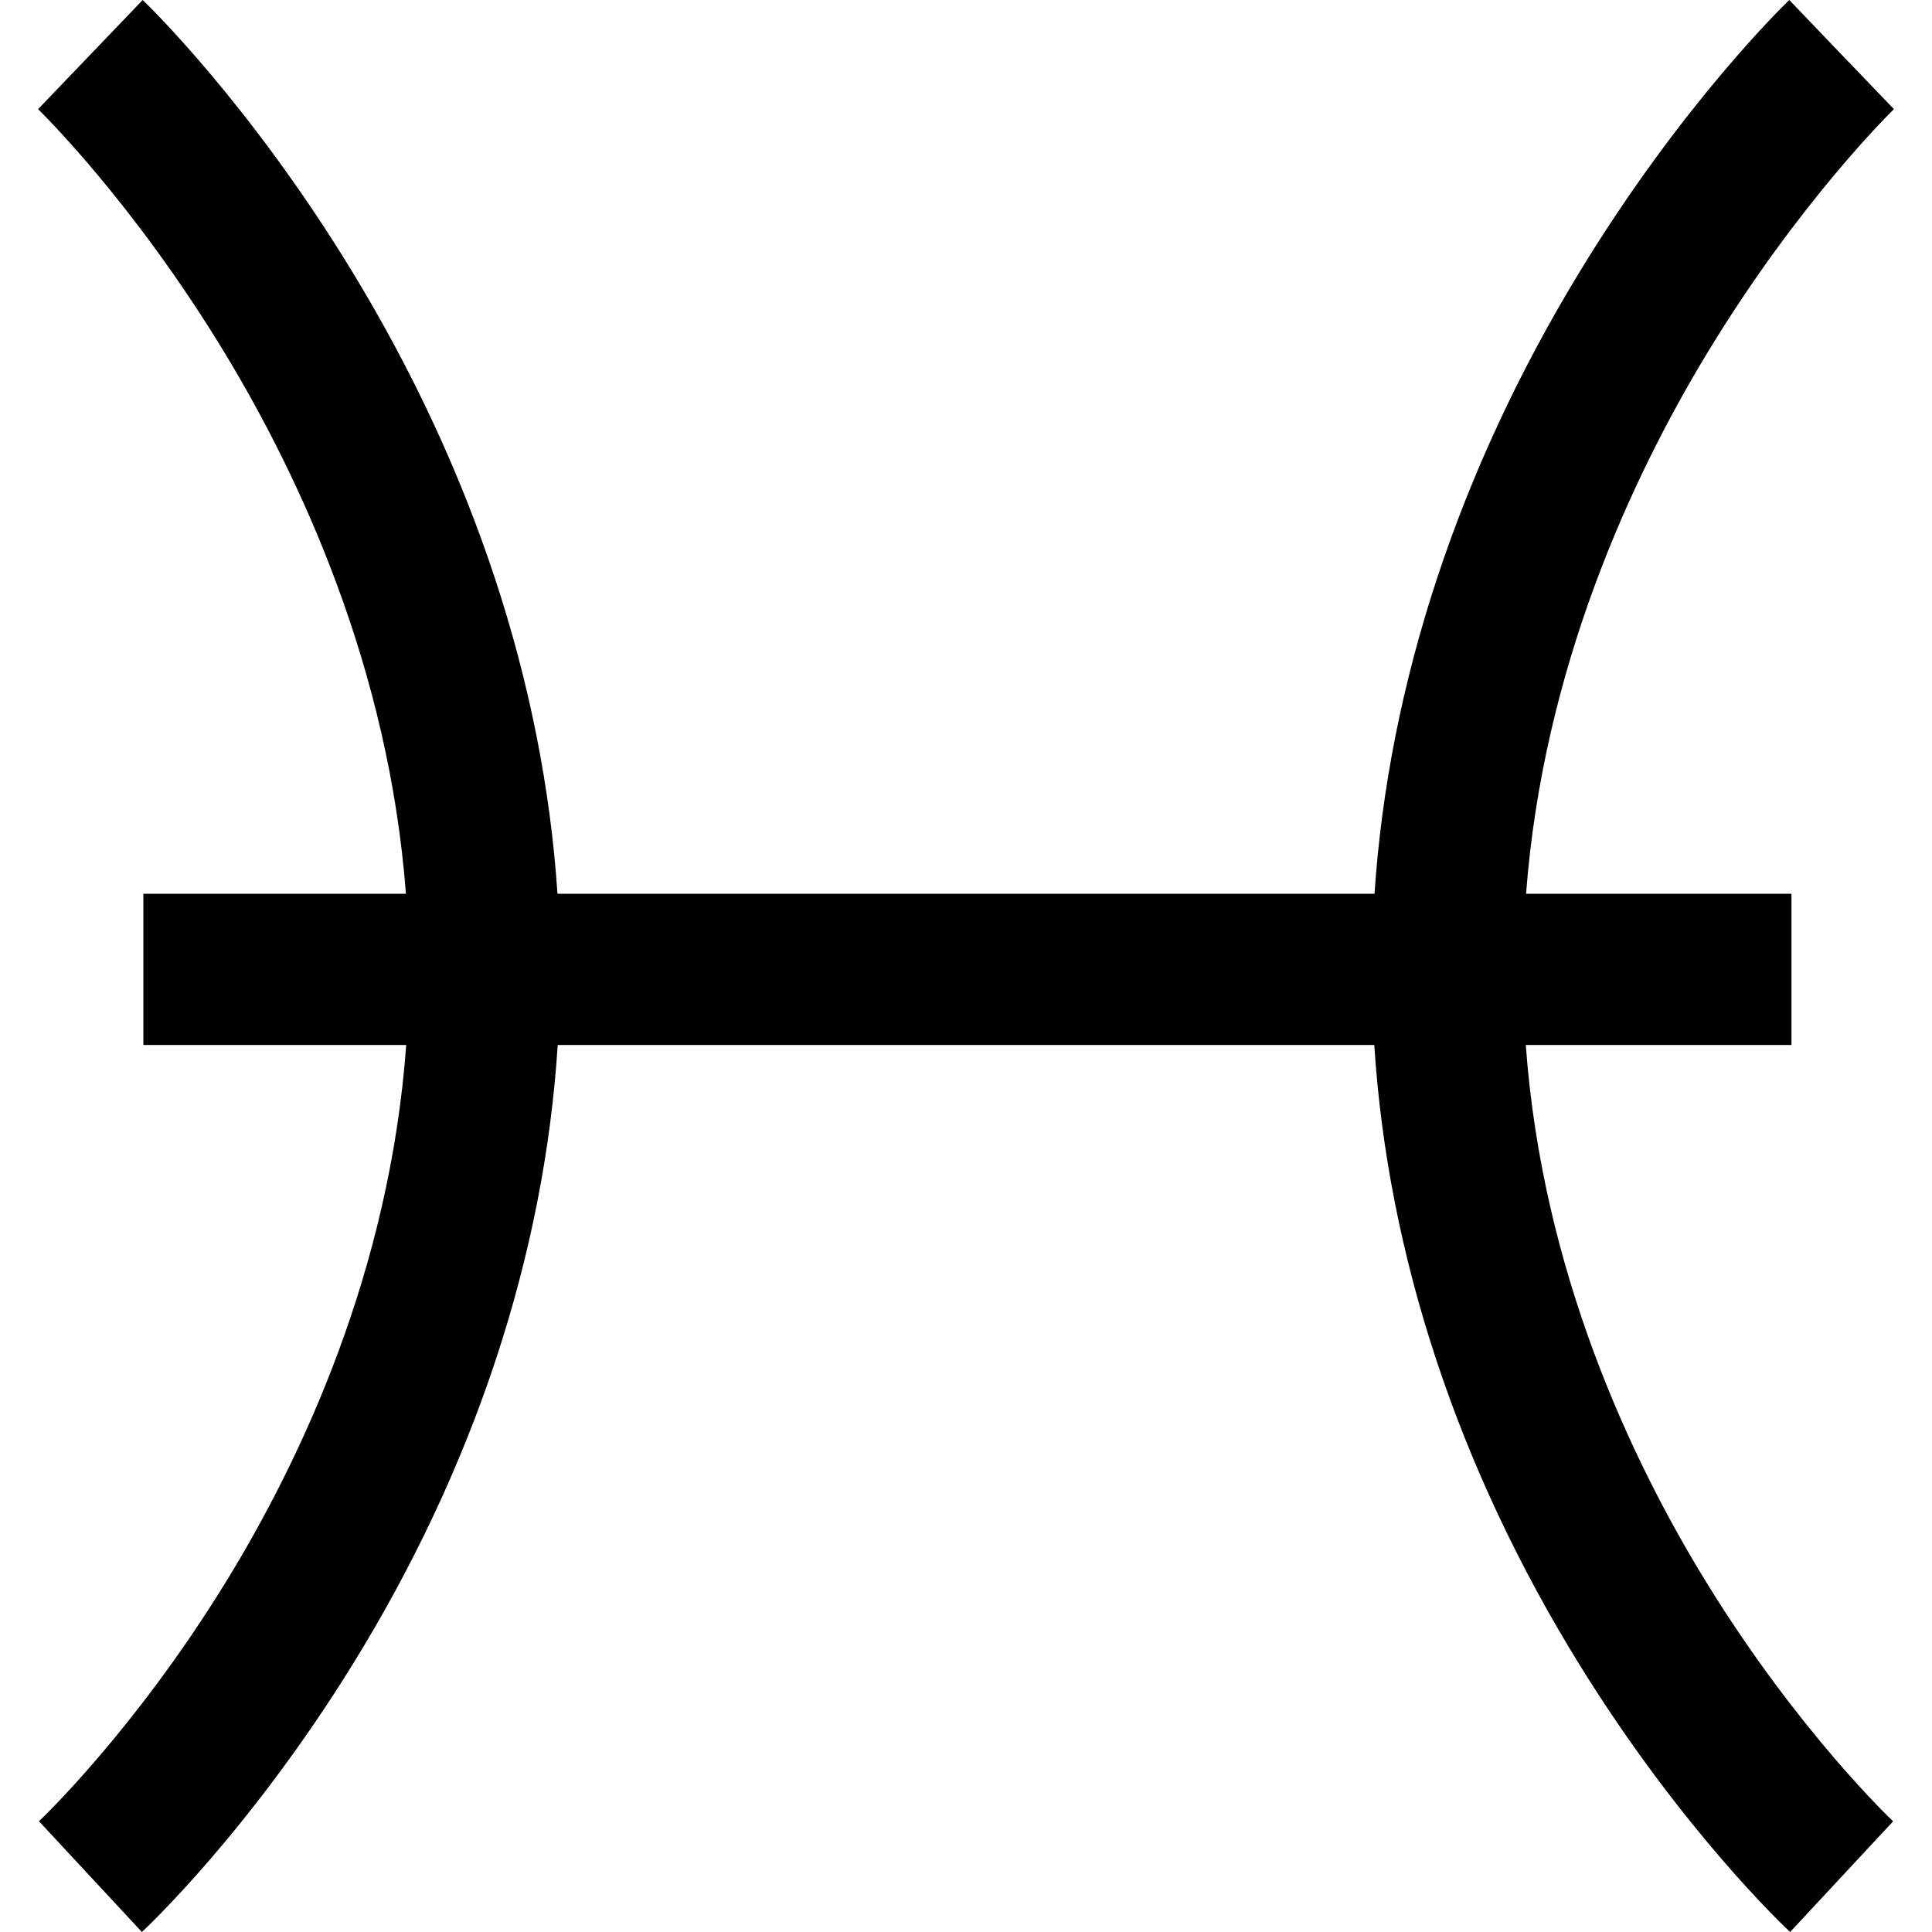 <svg id="Layer_1" enable-background="new 0 0 511.099 511.099" height="512" viewBox="0 0 511.099 511.099" width="512" xmlns="http://www.w3.org/2000/svg"><path d="m451.4 418.587c-19.977-32.474-43.414-82.316-47.761-142.139h70.282v-40h-70.21c4.519-59.645 27.87-109.904 47.794-142.838 24.421-40.368 49.274-64.496 49.522-64.735l-13.851-14.427-13.829-14.448c-1.142 1.092-28.265 27.269-55.378 71.772-32.065 52.631-50.657 109.15-54.351 164.676h-216.138c-3.694-55.525-22.286-112.045-54.351-164.676-27.113-44.503-54.236-70.68-55.378-71.772l-27.68 28.875c.248.239 25.101 24.367 49.522 64.735 19.924 32.934 43.275 83.193 47.794 142.838h-69.465v40h69.538c-4.347 59.823-27.784 109.665-47.761 142.139-24.367 39.609-49.167 63-49.392 63.21l27.229 29.302c1.145-1.064 28.345-26.554 55.513-70.389 32.287-52.094 50.935-108.491 54.49-164.262h216.02c3.555 55.771 22.203 112.168 54.49 164.262 27.167 43.834 54.368 69.325 55.513 70.389l27.253-29.28c-.248-.232-25.048-23.623-49.415-63.232z"/></svg>